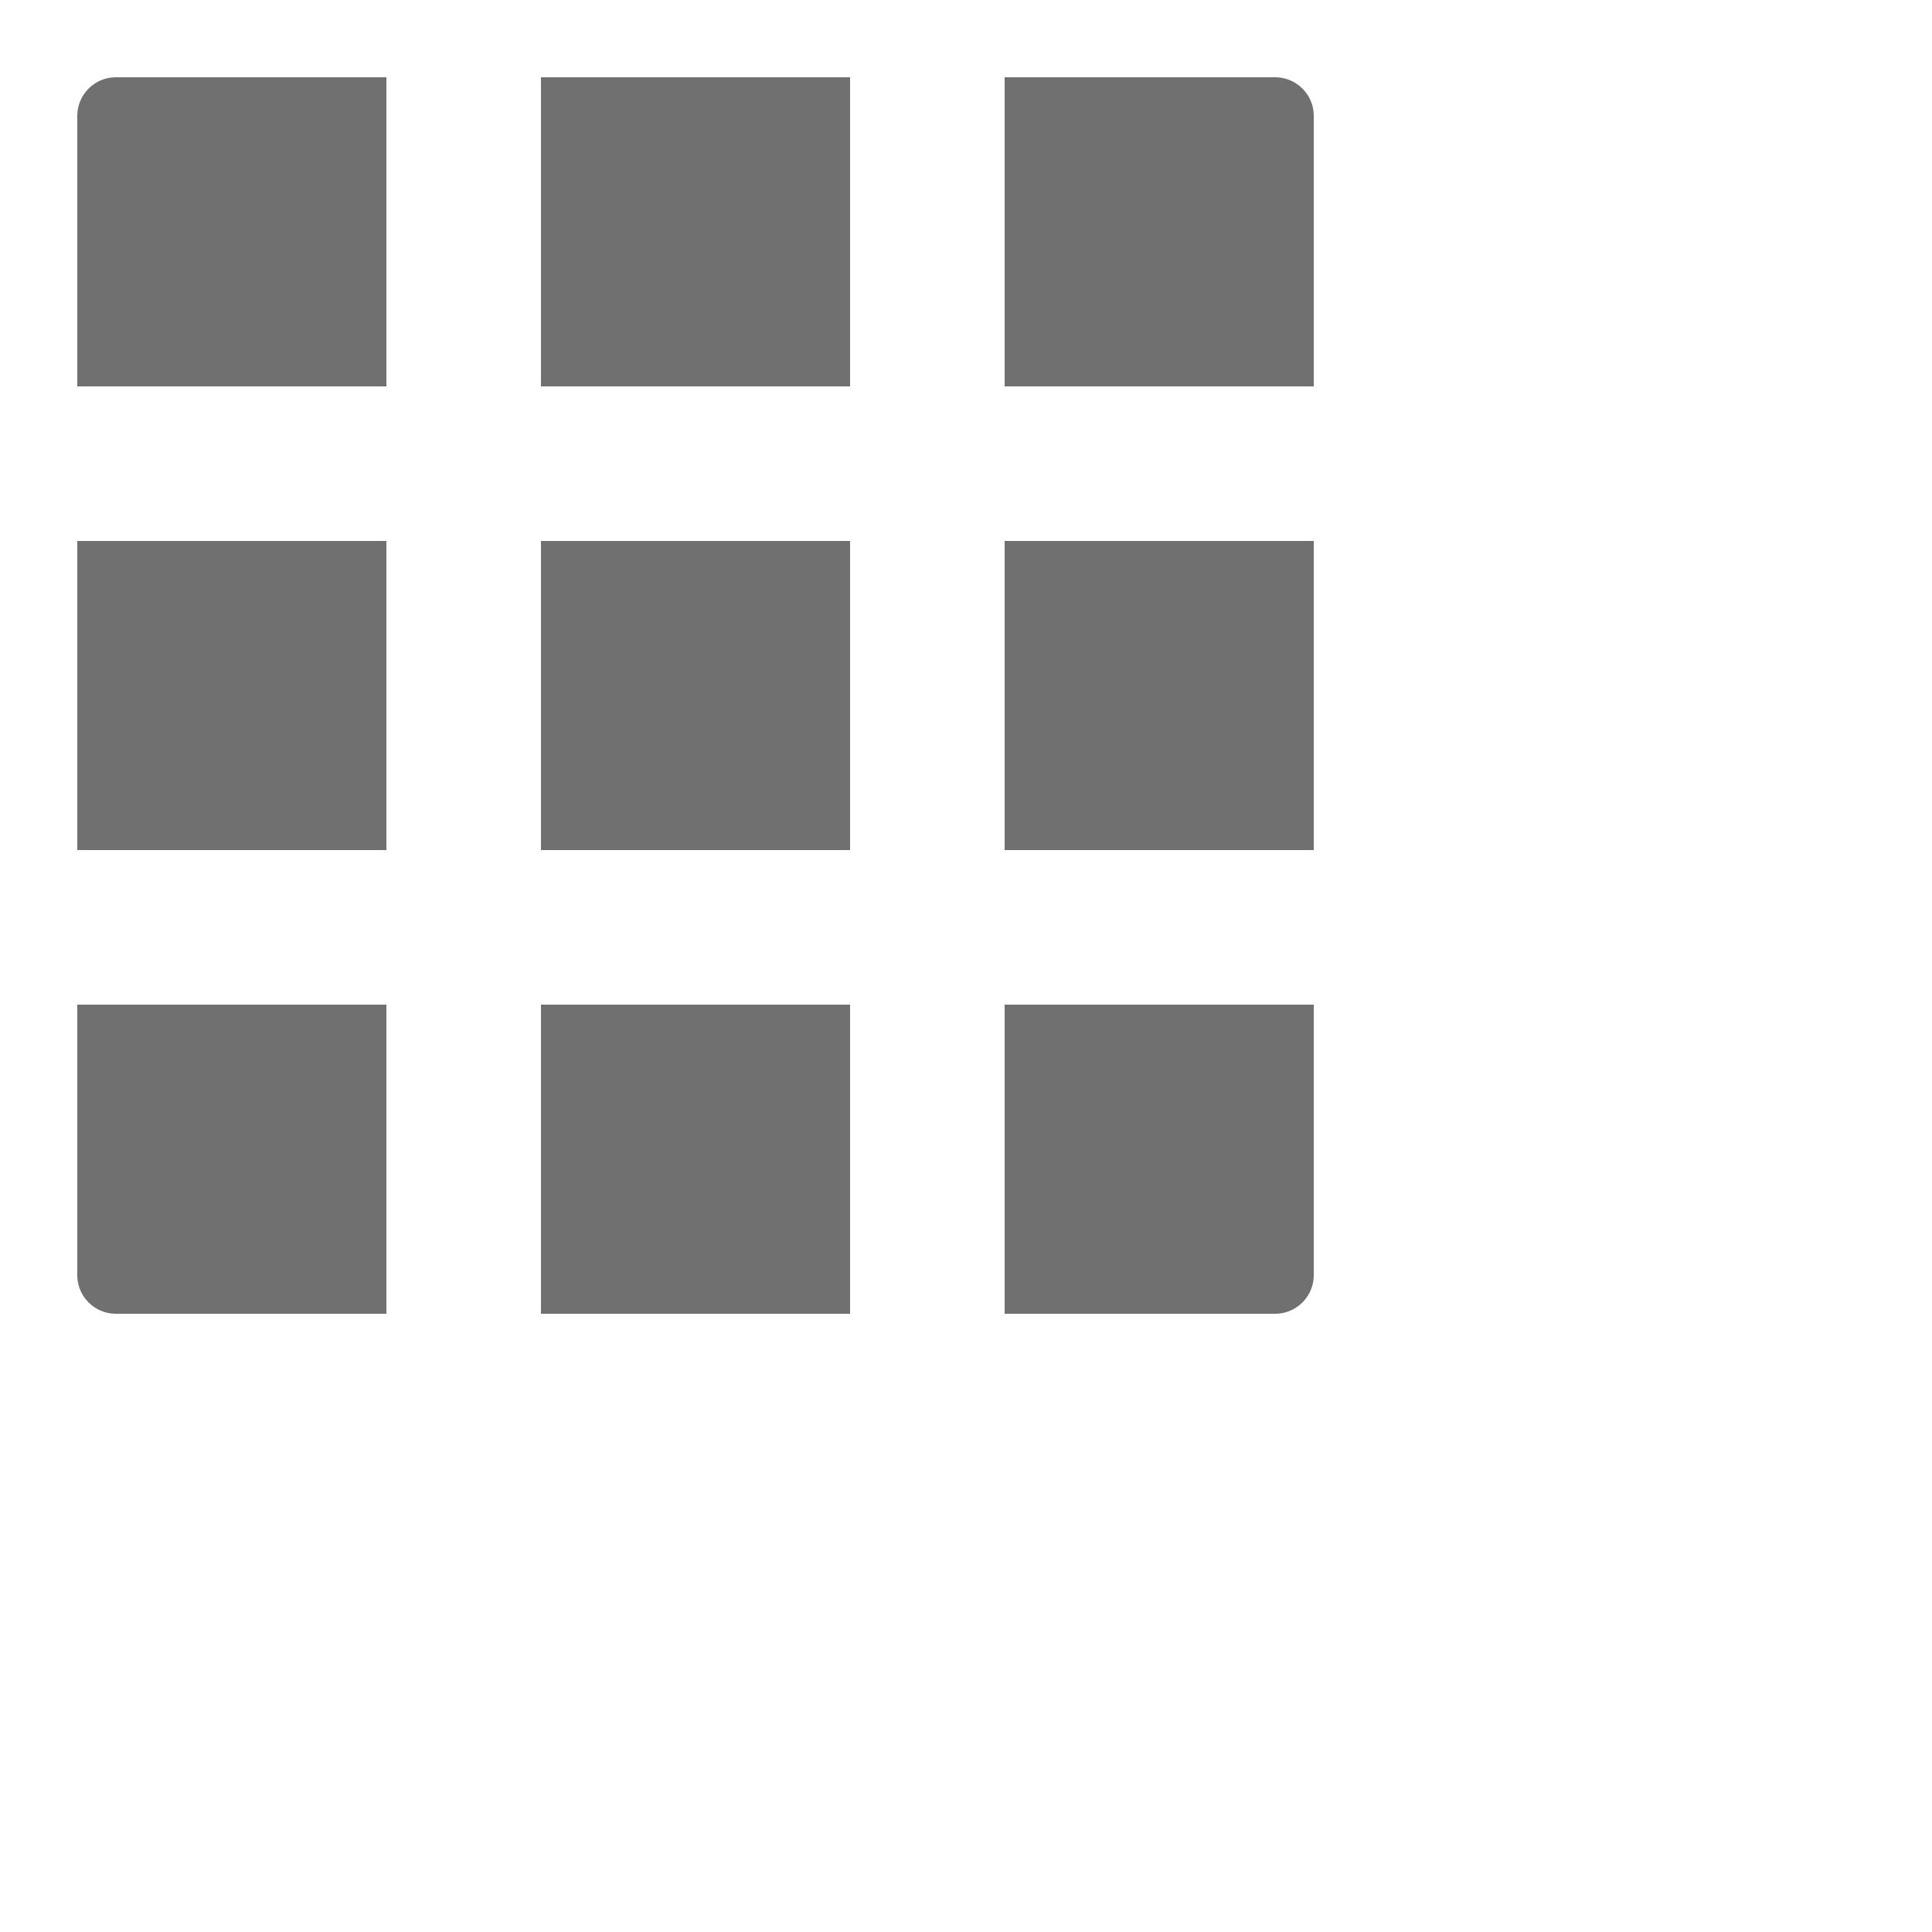   <svg xmlns="http://www.w3.org/2000/svg" class="apps-icon" height="24" width="24" viewBox="0 0 50 50">
                    <path fill="#707070" d="M 10 10 H 2 V 3 a 1 1 0 0 1 1 -1 h 7 Z m 4 -8 h 8 v 8 h -8 Z m 20 8 h -8 V 2 h 7 a 1 1 0 0 1 1 1 Z M 2 14 h 8 v 8 H 2 Z m 12 0 h 8 v 8 h -8 Z m 12 0 h 8 v 8 h -8 Z M 10 34 H 3 a 1 1 0 0 1 -1 -1 v -7 h 8 Z m 4 -8 h 8 v 8 h -8 Z m 19 8 h -7 v -8 h 8 v 7 a 1 1 0 0 1 -1 1 Z"/>
                </svg>